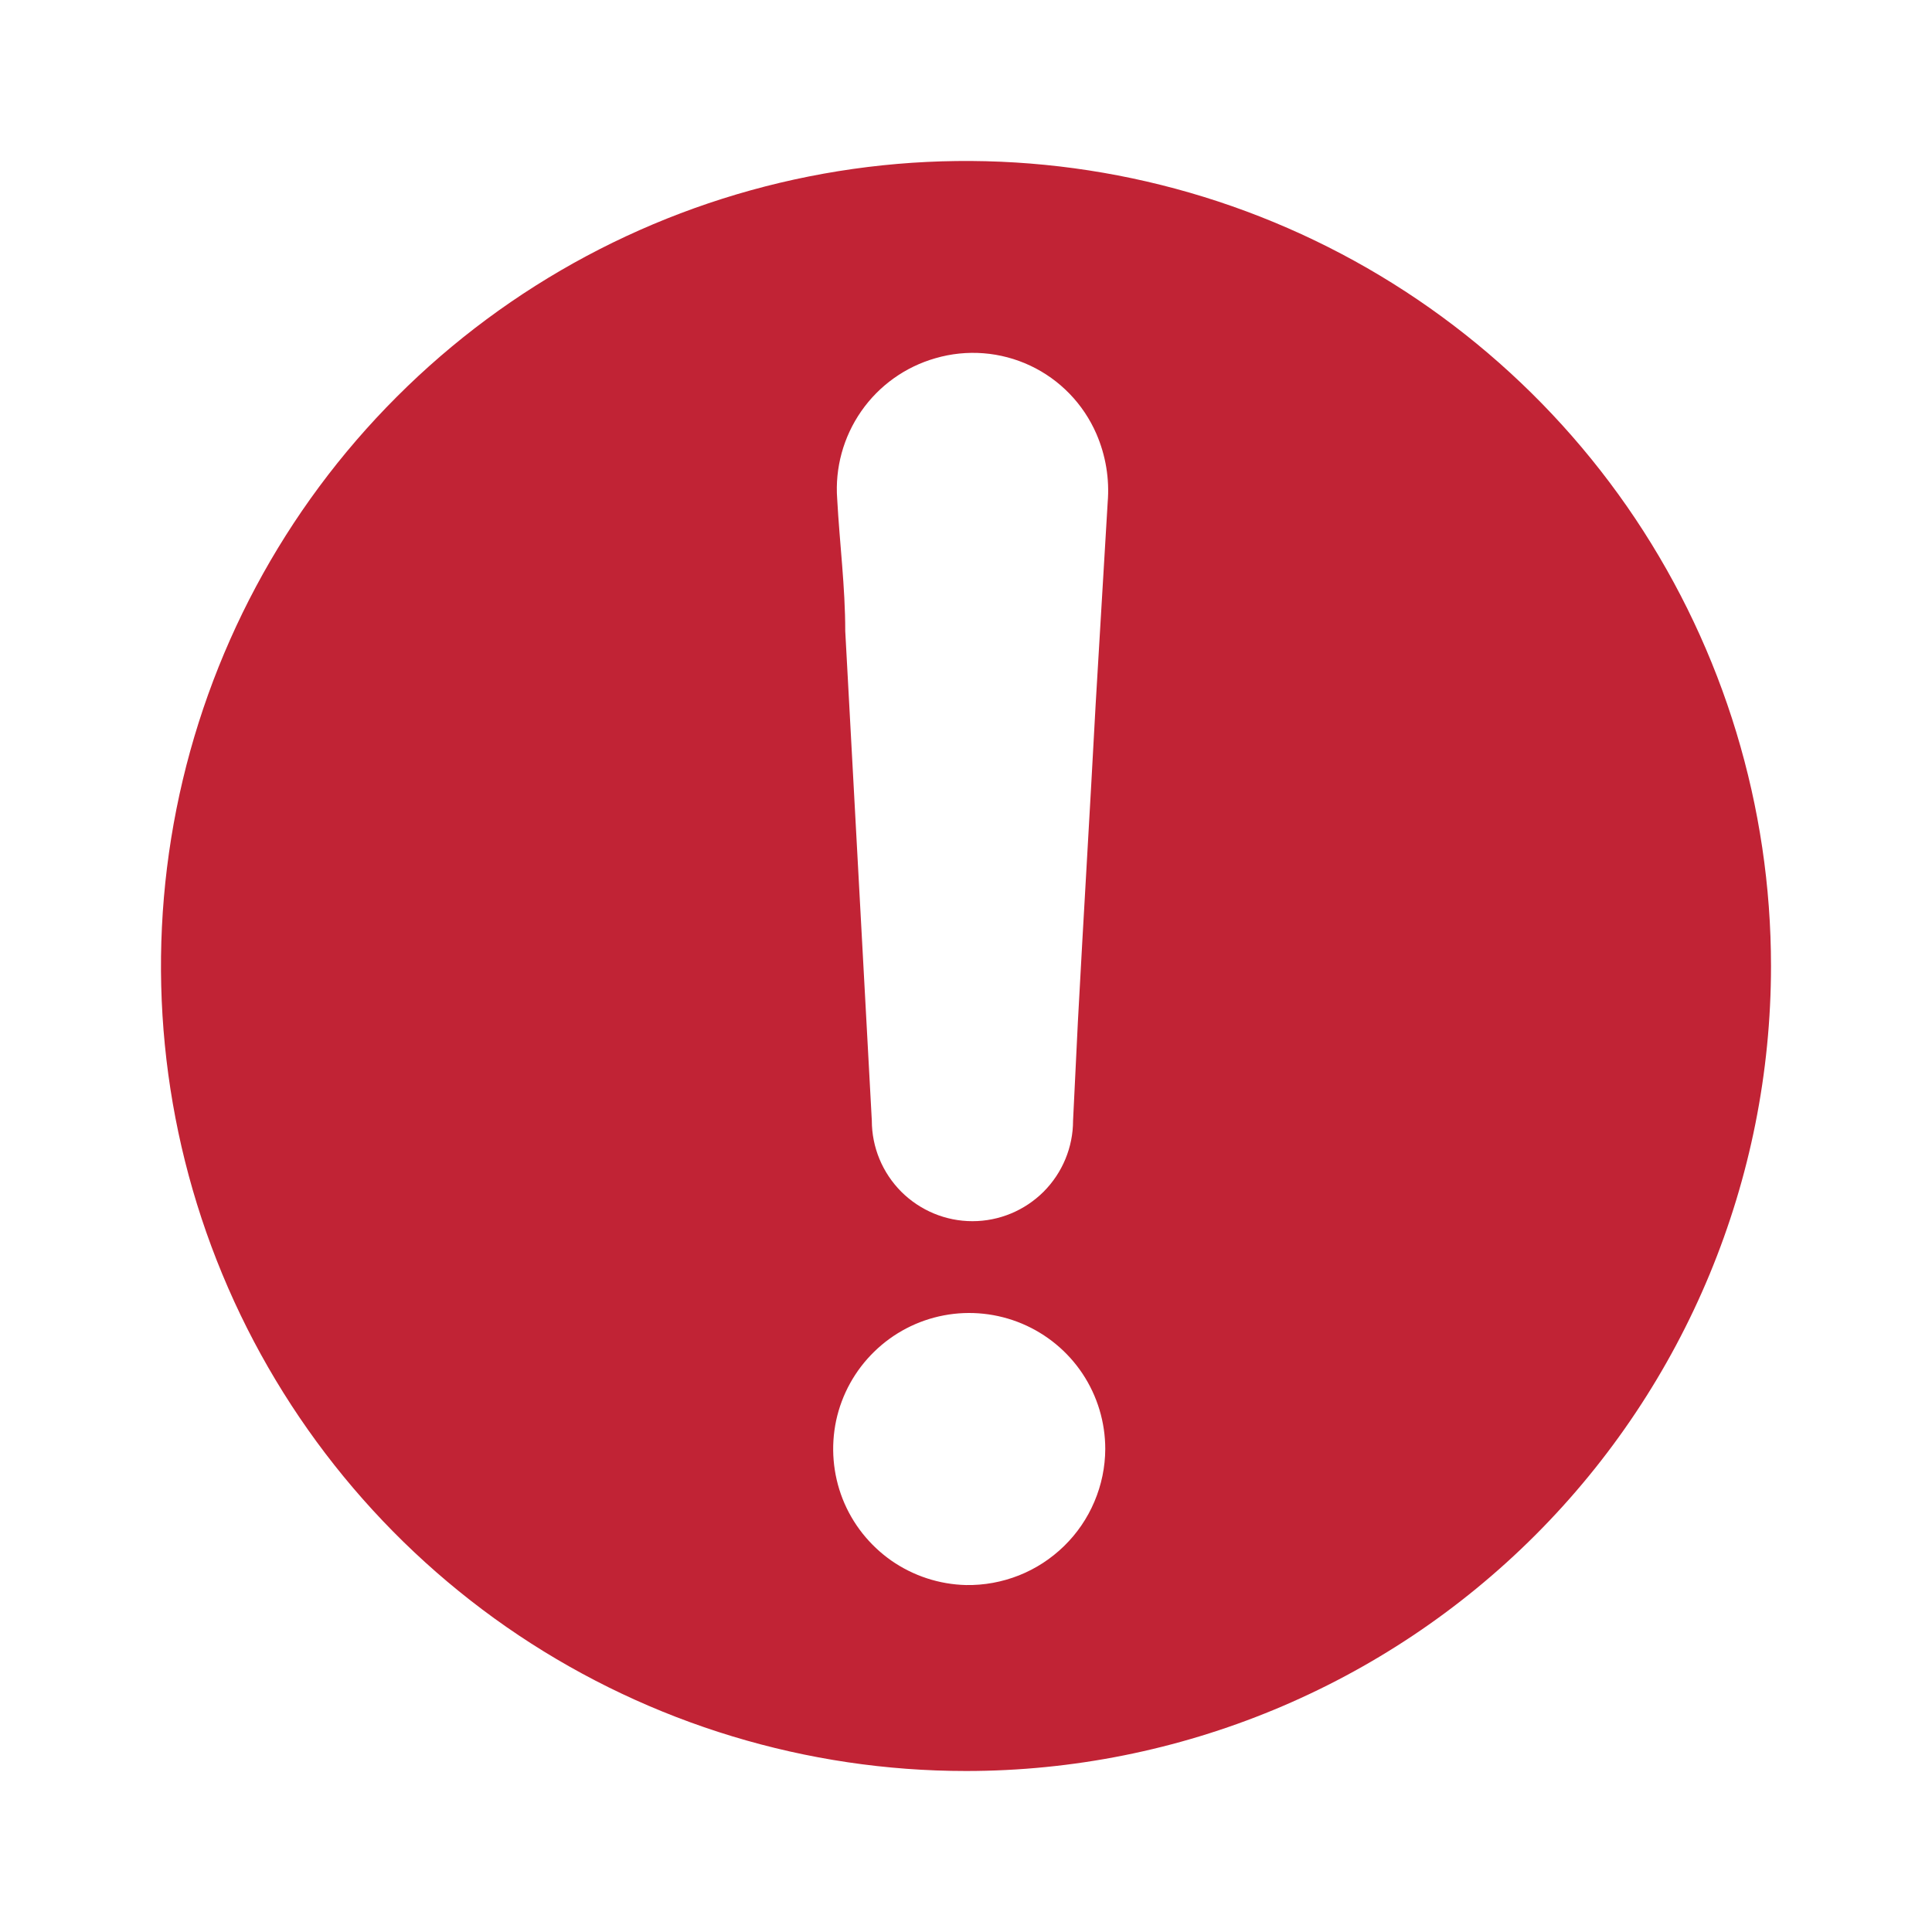 <svg width="24" height="24" viewBox="0 0 24 24" fill="none" xmlns="http://www.w3.org/2000/svg">
<path d="M22 12C22 10.022 21.413 8.089 20.315 6.444C19.216 4.8 17.654 3.518 15.827 2.761C14 2.004 11.989 1.806 10.049 2.192C8.109 2.578 6.327 3.53 4.929 4.929C3.53 6.327 2.578 8.109 2.192 10.049C1.806 11.989 2.004 14 2.761 15.827C3.518 17.654 4.8 19.216 6.444 20.315C8.089 21.413 10.022 22 12 22C14.652 22 17.196 20.946 19.071 19.071C20.946 17.196 22 14.652 22 12ZM11.62 4.45C12.011 4.336 12.43 4.369 12.798 4.542C13.166 4.715 13.458 5.017 13.62 5.39C13.736 5.658 13.784 5.949 13.76 6.24L13.61 8.76C13.54 10.07 13.46 11.38 13.39 12.69L13.33 13.92C13.33 14.252 13.198 14.569 12.964 14.804C12.729 15.038 12.412 15.17 12.08 15.17C11.748 15.17 11.431 15.038 11.196 14.804C10.962 14.569 10.83 14.252 10.83 13.92L10.5 7.84C10.5 7.29 10.43 6.75 10.4 6.2C10.371 5.813 10.477 5.427 10.699 5.108C10.921 4.789 11.246 4.557 11.62 4.45ZM12 19.69C11.668 19.682 11.345 19.576 11.072 19.386C10.8 19.195 10.589 18.929 10.467 18.619C10.346 18.31 10.318 17.972 10.387 17.646C10.457 17.321 10.621 17.024 10.859 16.792C11.097 16.559 11.398 16.402 11.725 16.34C12.051 16.278 12.389 16.314 12.696 16.443C13.002 16.572 13.264 16.788 13.448 17.065C13.632 17.342 13.73 17.668 13.73 18C13.729 18.225 13.683 18.447 13.595 18.654C13.507 18.862 13.379 19.049 13.218 19.206C13.057 19.363 12.867 19.487 12.658 19.57C12.448 19.653 12.225 19.694 12 19.69Z" fill="#C12335"/>
</svg>
